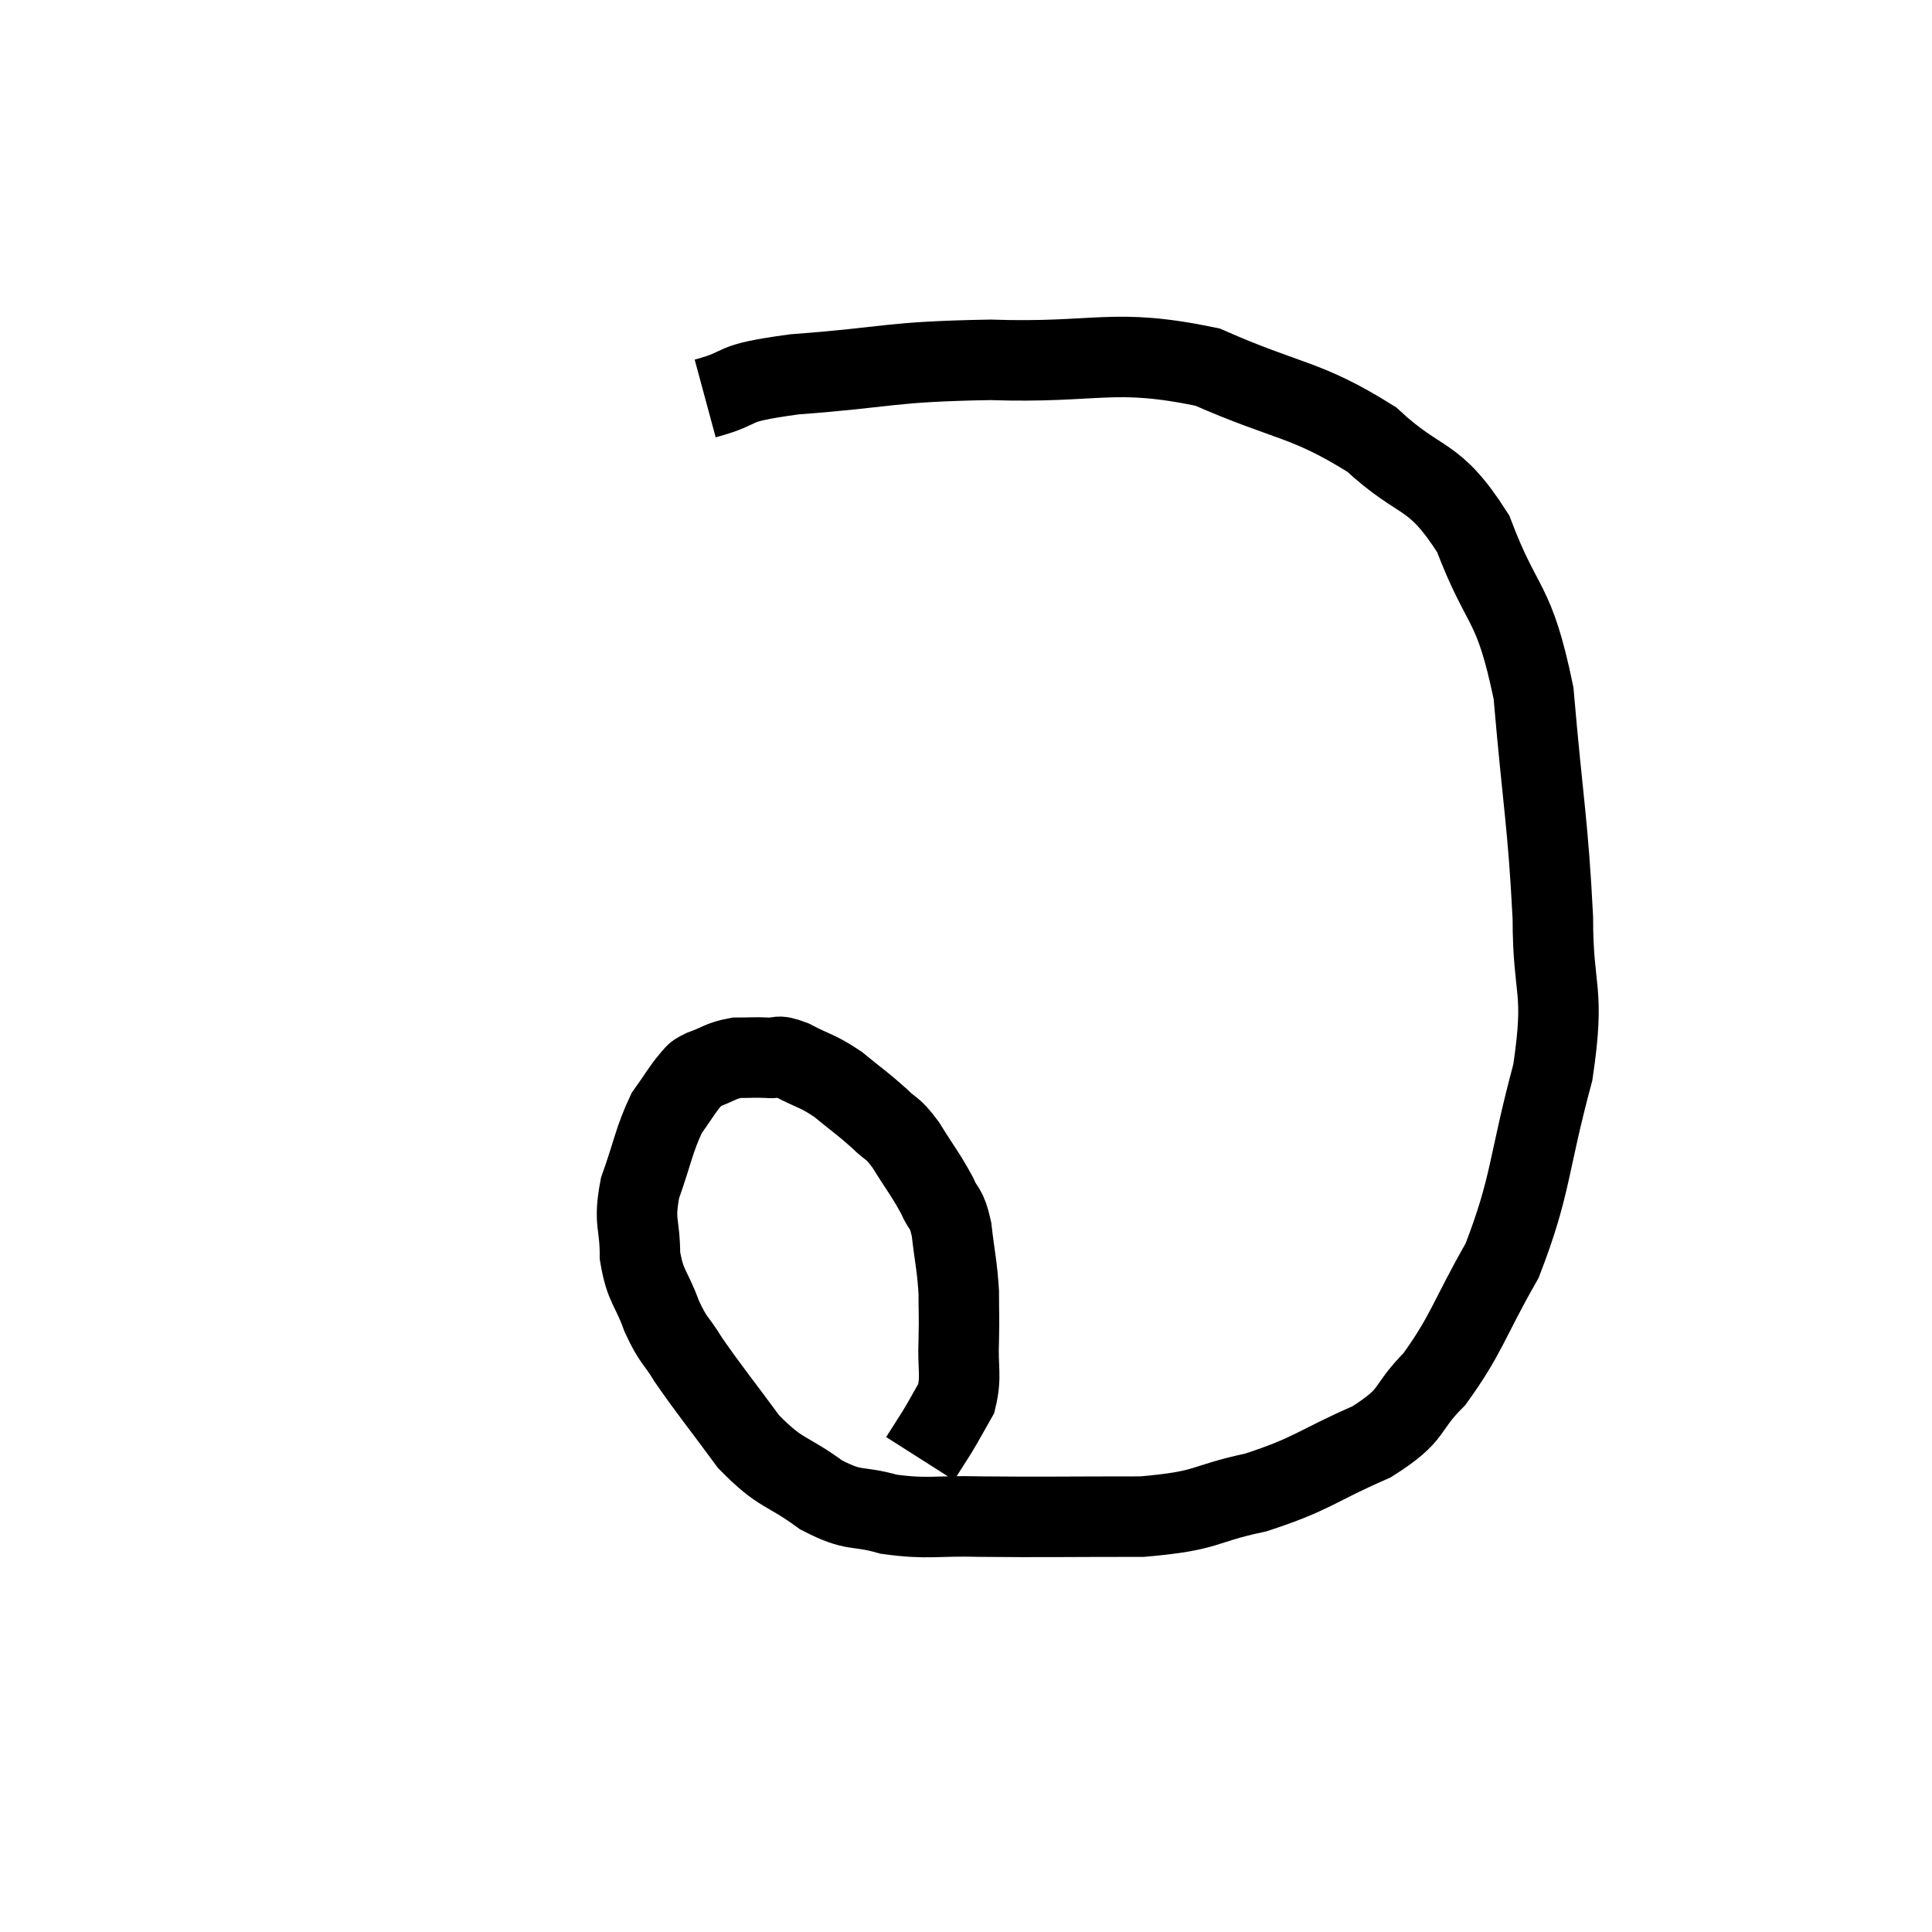 <svg width="48" height="48" viewBox="0 0 48 48" xmlns="http://www.w3.org/2000/svg"><path d="M 17.52 9.9 C 18.63 9.6, 17.97 9.54, 19.74 9.3 C 22.17 9.12, 22.035 8.985, 24.6 8.94 C 27.3 9.03, 27.63 8.625, 30 9.12 C 32.04 10.02, 32.43 9.885, 34.08 10.92 C 35.34 12.09, 35.595 11.685, 36.6 13.26 C 37.35 15.24, 37.605 14.835, 38.1 17.22 C 38.34 20.01, 38.46 20.445, 38.58 22.8 C 38.58 24.72, 38.895 24.51, 38.58 26.64 C 37.95 28.98, 38.055 29.415, 37.32 31.32 C 36.48 32.79, 36.45 33.135, 35.64 34.26 C 34.86 35.04, 35.19 35.115, 34.08 35.82 C 32.64 36.45, 32.625 36.615, 31.2 37.08 C 29.79 37.38, 30.09 37.53, 28.38 37.68 C 26.37 37.68, 25.935 37.695, 24.36 37.68 C 23.22 37.65, 23.07 37.755, 22.08 37.62 C 21.24 37.38, 21.27 37.59, 20.4 37.14 C 19.5 36.48, 19.425 36.66, 18.6 35.82 C 17.85 34.8, 17.64 34.56, 17.1 33.78 C 16.77 33.24, 16.74 33.345, 16.44 32.7 C 16.17 31.95, 16.035 31.995, 15.9 31.2 C 15.9 30.36, 15.735 30.405, 15.9 29.52 C 16.23 28.59, 16.245 28.335, 16.56 27.66 C 16.86 27.24, 16.935 27.09, 17.16 26.82 C 17.31 26.7, 17.175 26.715, 17.46 26.58 C 17.88 26.43, 17.895 26.355, 18.3 26.28 C 18.69 26.28, 18.735 26.265, 19.08 26.28 C 19.38 26.31, 19.245 26.175, 19.68 26.34 C 20.25 26.64, 20.28 26.58, 20.82 26.94 C 21.33 27.36, 21.42 27.405, 21.84 27.78 C 22.17 28.11, 22.14 27.96, 22.5 28.44 C 22.89 29.07, 22.995 29.175, 23.28 29.7 C 23.46 30.12, 23.505 29.94, 23.64 30.54 C 23.73 31.32, 23.775 31.41, 23.82 32.1 C 23.82 32.7, 23.835 32.64, 23.82 33.3 C 23.79 34.02, 23.895 34.17, 23.76 34.74 C 23.52 35.16, 23.505 35.205, 23.28 35.58 C 23.07 35.91, 22.965 36.075, 22.86 36.24 C 22.86 36.24, 22.86 36.24, 22.86 36.24 L 22.86 36.24" fill="none" stroke="black" stroke-width="2"></path></svg>